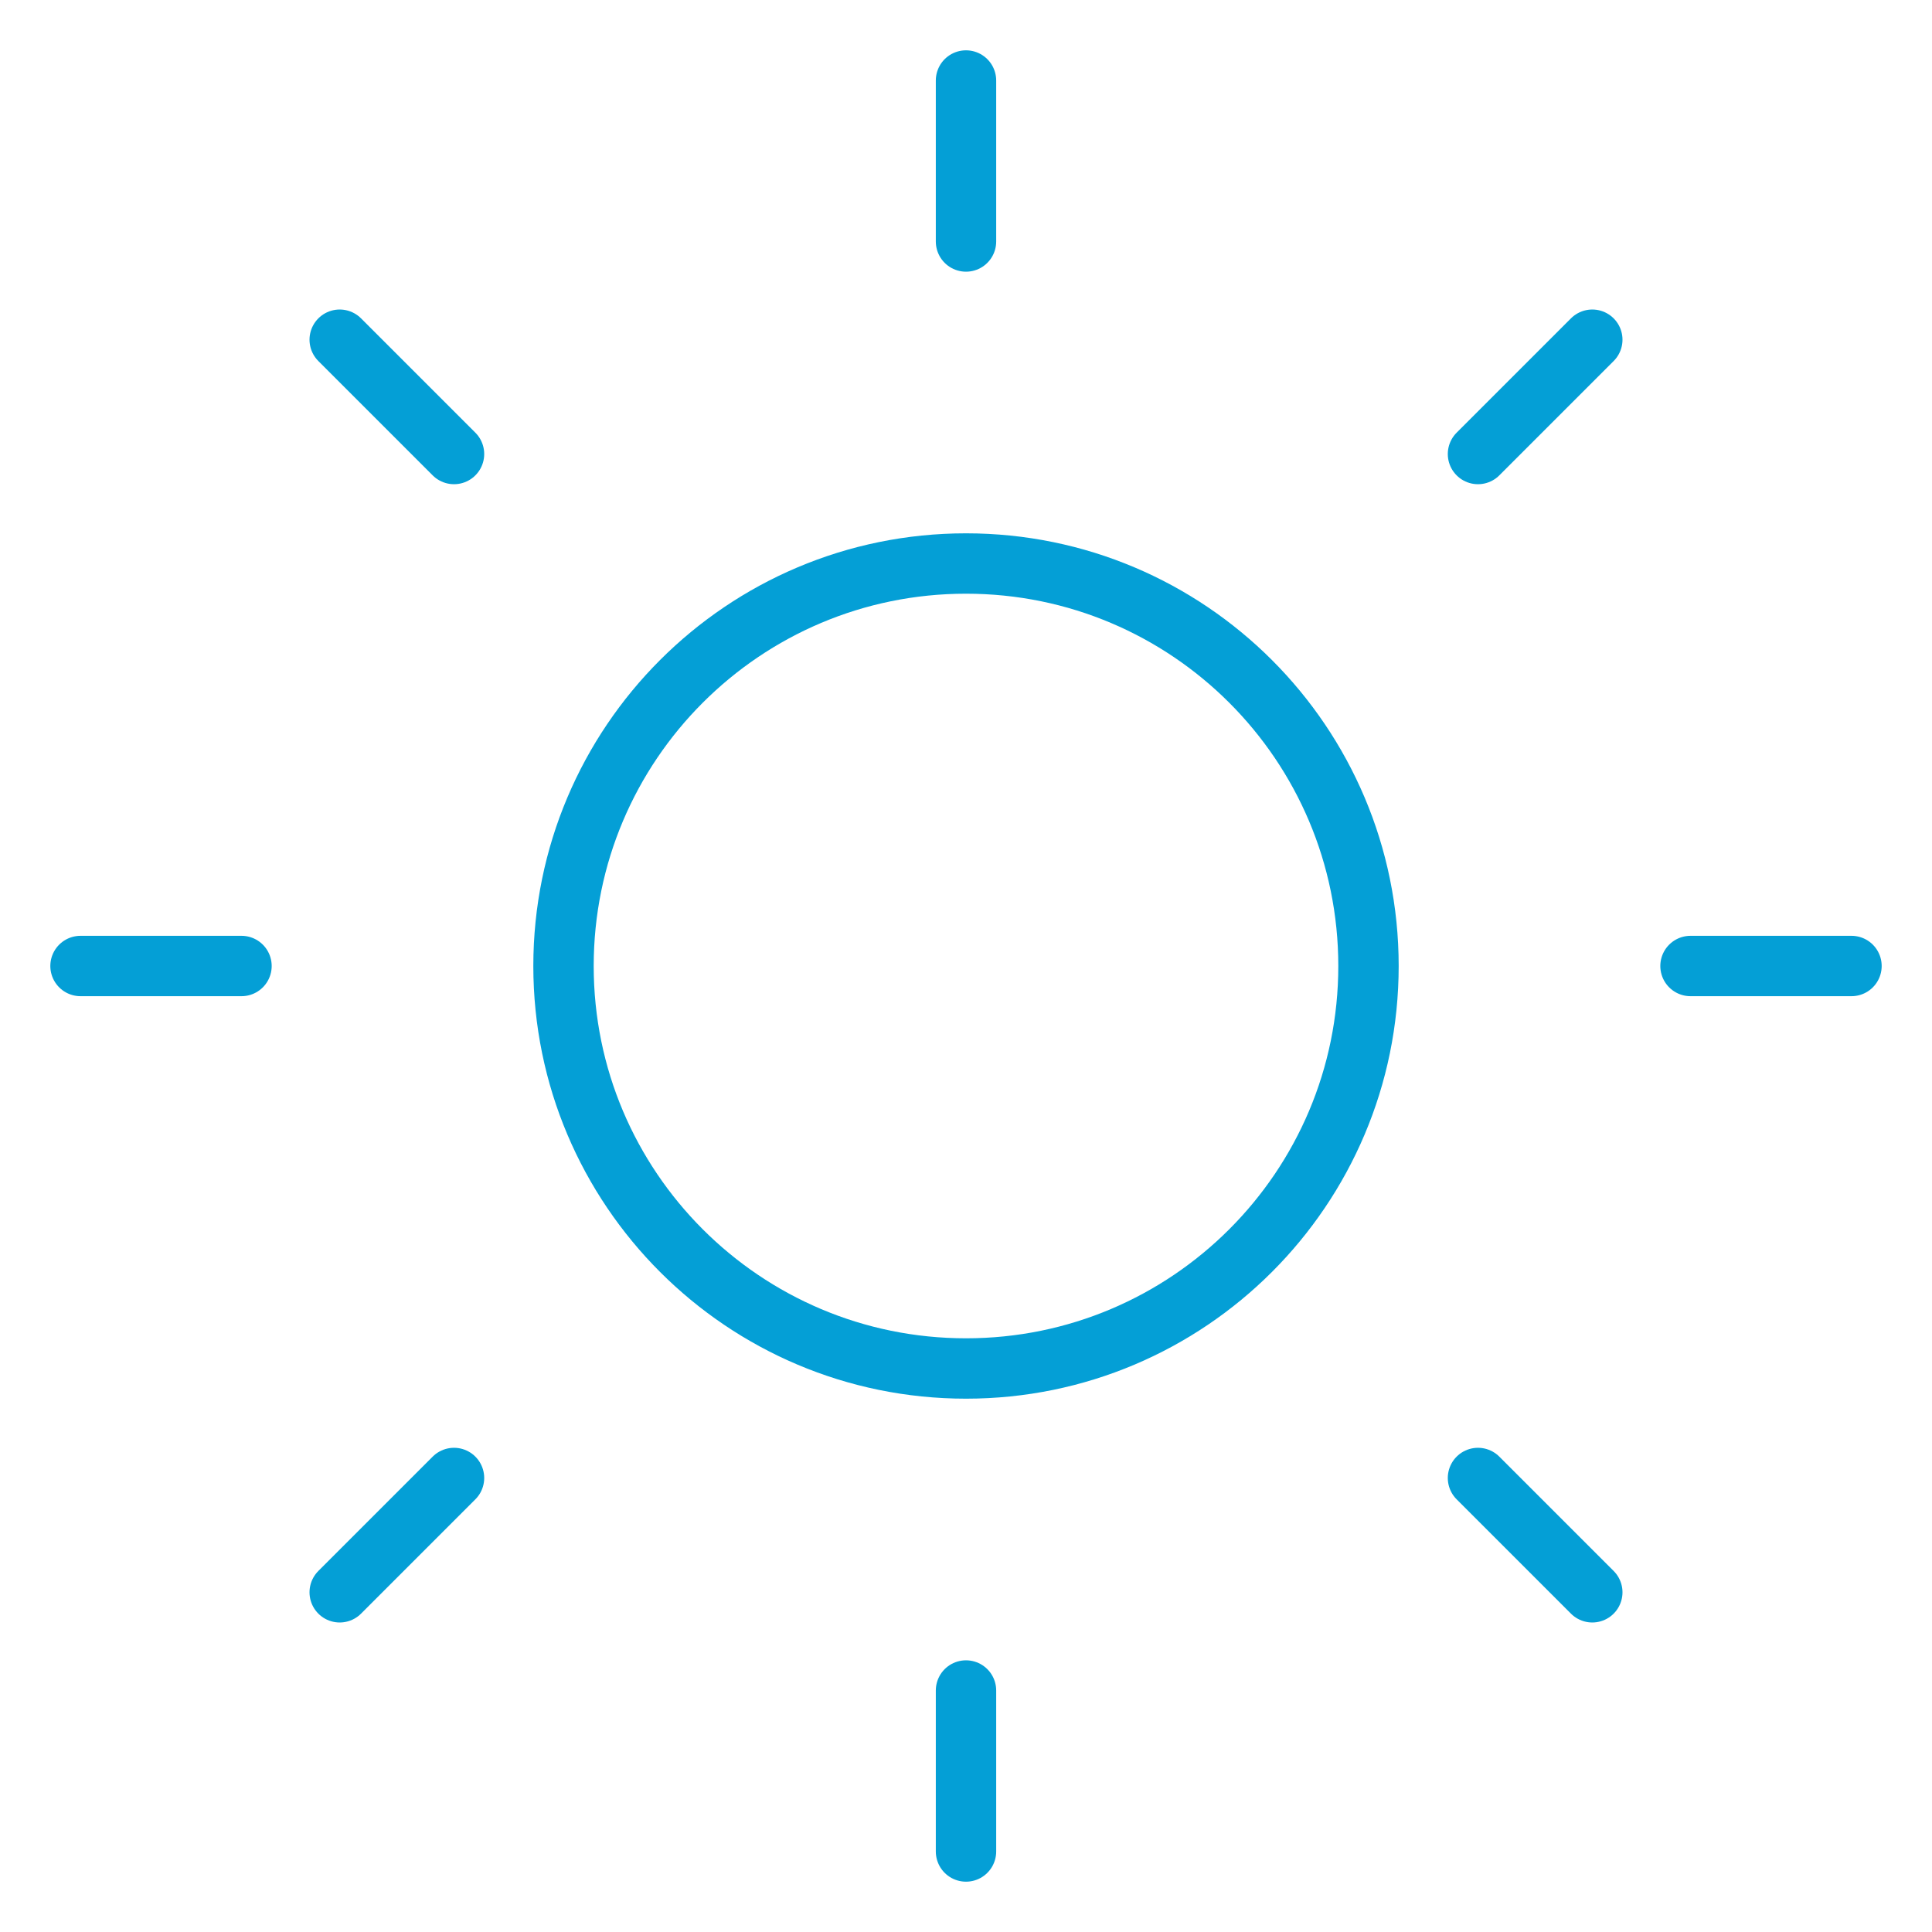 <svg width="64" height="64" viewBox="0 0 64 64" fill="none" xmlns="http://www.w3.org/2000/svg">
<path d="M32 45.333C39.364 45.333 45.333 39.364 45.333 32C45.333 24.636 39.364 18.667 32 18.667C24.636 18.667 18.667 24.636 18.667 32C18.667 39.364 24.636 45.333 32 45.333Z" stroke="#049FD6" stroke-width="2" stroke-linecap="round" stroke-linejoin="round"/>
<path d="M32 2.667V8" stroke="#049FD6" stroke-width="2" stroke-linecap="round" stroke-linejoin="round"/>
<path d="M32 56V61.333" stroke="#049FD6" stroke-width="2" stroke-linecap="round" stroke-linejoin="round"/>
<path d="M11.253 11.253L15.04 15.04" stroke="#049FD6" stroke-width="2" stroke-linecap="round" stroke-linejoin="round"/>
<path d="M48.96 48.96L52.747 52.747" stroke="#049FD6" stroke-width="2" stroke-linecap="round" stroke-linejoin="round"/>
<path d="M2.667 32H8" stroke="#049FD6" stroke-width="2" stroke-linecap="round" stroke-linejoin="round"/>
<path d="M56 32H61.333" stroke="#049FD6" stroke-width="2" stroke-linecap="round" stroke-linejoin="round"/>
<path d="M11.253 52.747L15.04 48.96" stroke="#049FD6" stroke-width="2" stroke-linecap="round" stroke-linejoin="round"/>
<path d="M48.96 15.04L52.747 11.253" stroke="#049FD6" stroke-width="2" stroke-linecap="round" stroke-linejoin="round"/>
</svg>
